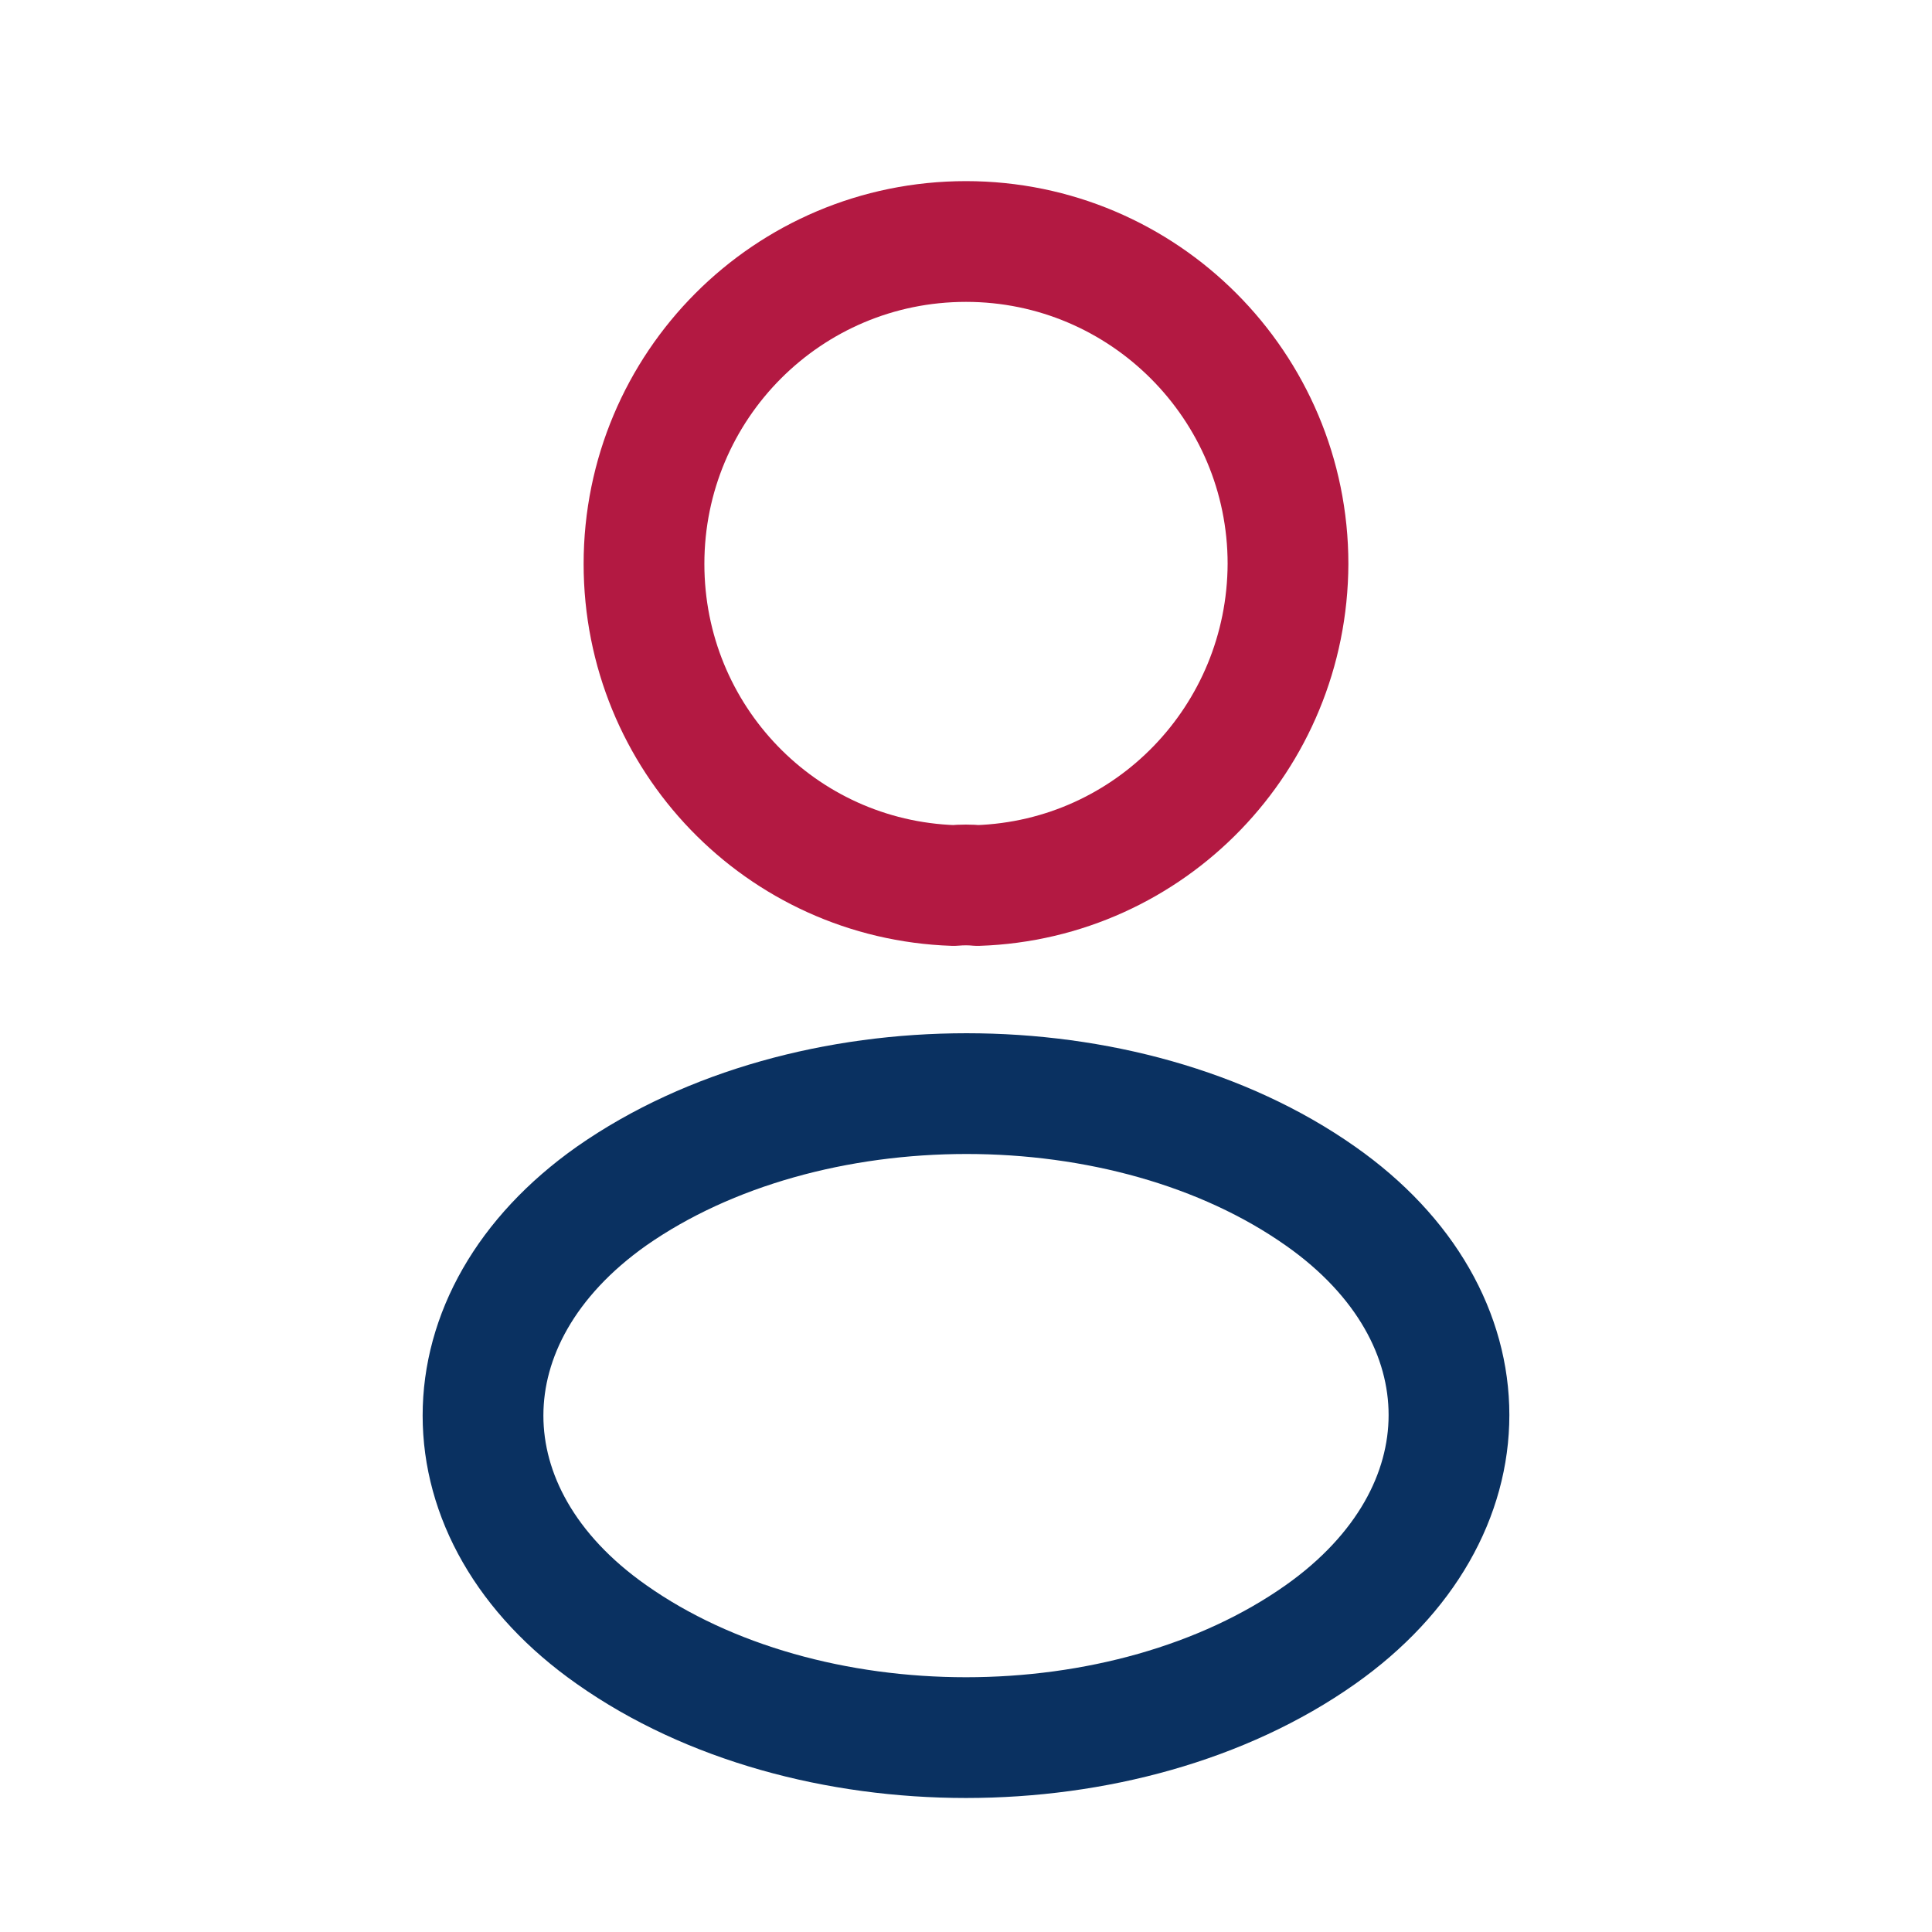 <svg width="24" height="24" viewBox="0 0 24 24" fill="none" xmlns="http://www.w3.org/2000/svg">
<path d="M12.144 11C12.054 10.991 11.946 10.991 11.847 11C9.703 10.928 8 9.169 8 7.005C8 4.795 9.784 3 12 3C14.207 3 16 4.795 16 7.005C15.991 9.169 14.288 10.928 12.144 11Z" stroke="#B31942" stroke-width="1.5" stroke-linecap="round" stroke-linejoin="round"/>
<path d="M7.597 14.858C5.468 16.361 5.468 18.811 7.597 20.305C10.016 22.012 13.984 22.012 16.403 20.305C18.532 18.802 18.532 16.352 16.403 14.858C13.993 13.161 10.025 13.161 7.597 14.858Z" stroke="#0A3161" stroke-width="1.5" stroke-linecap="round" stroke-linejoin="round"/>
</svg>
